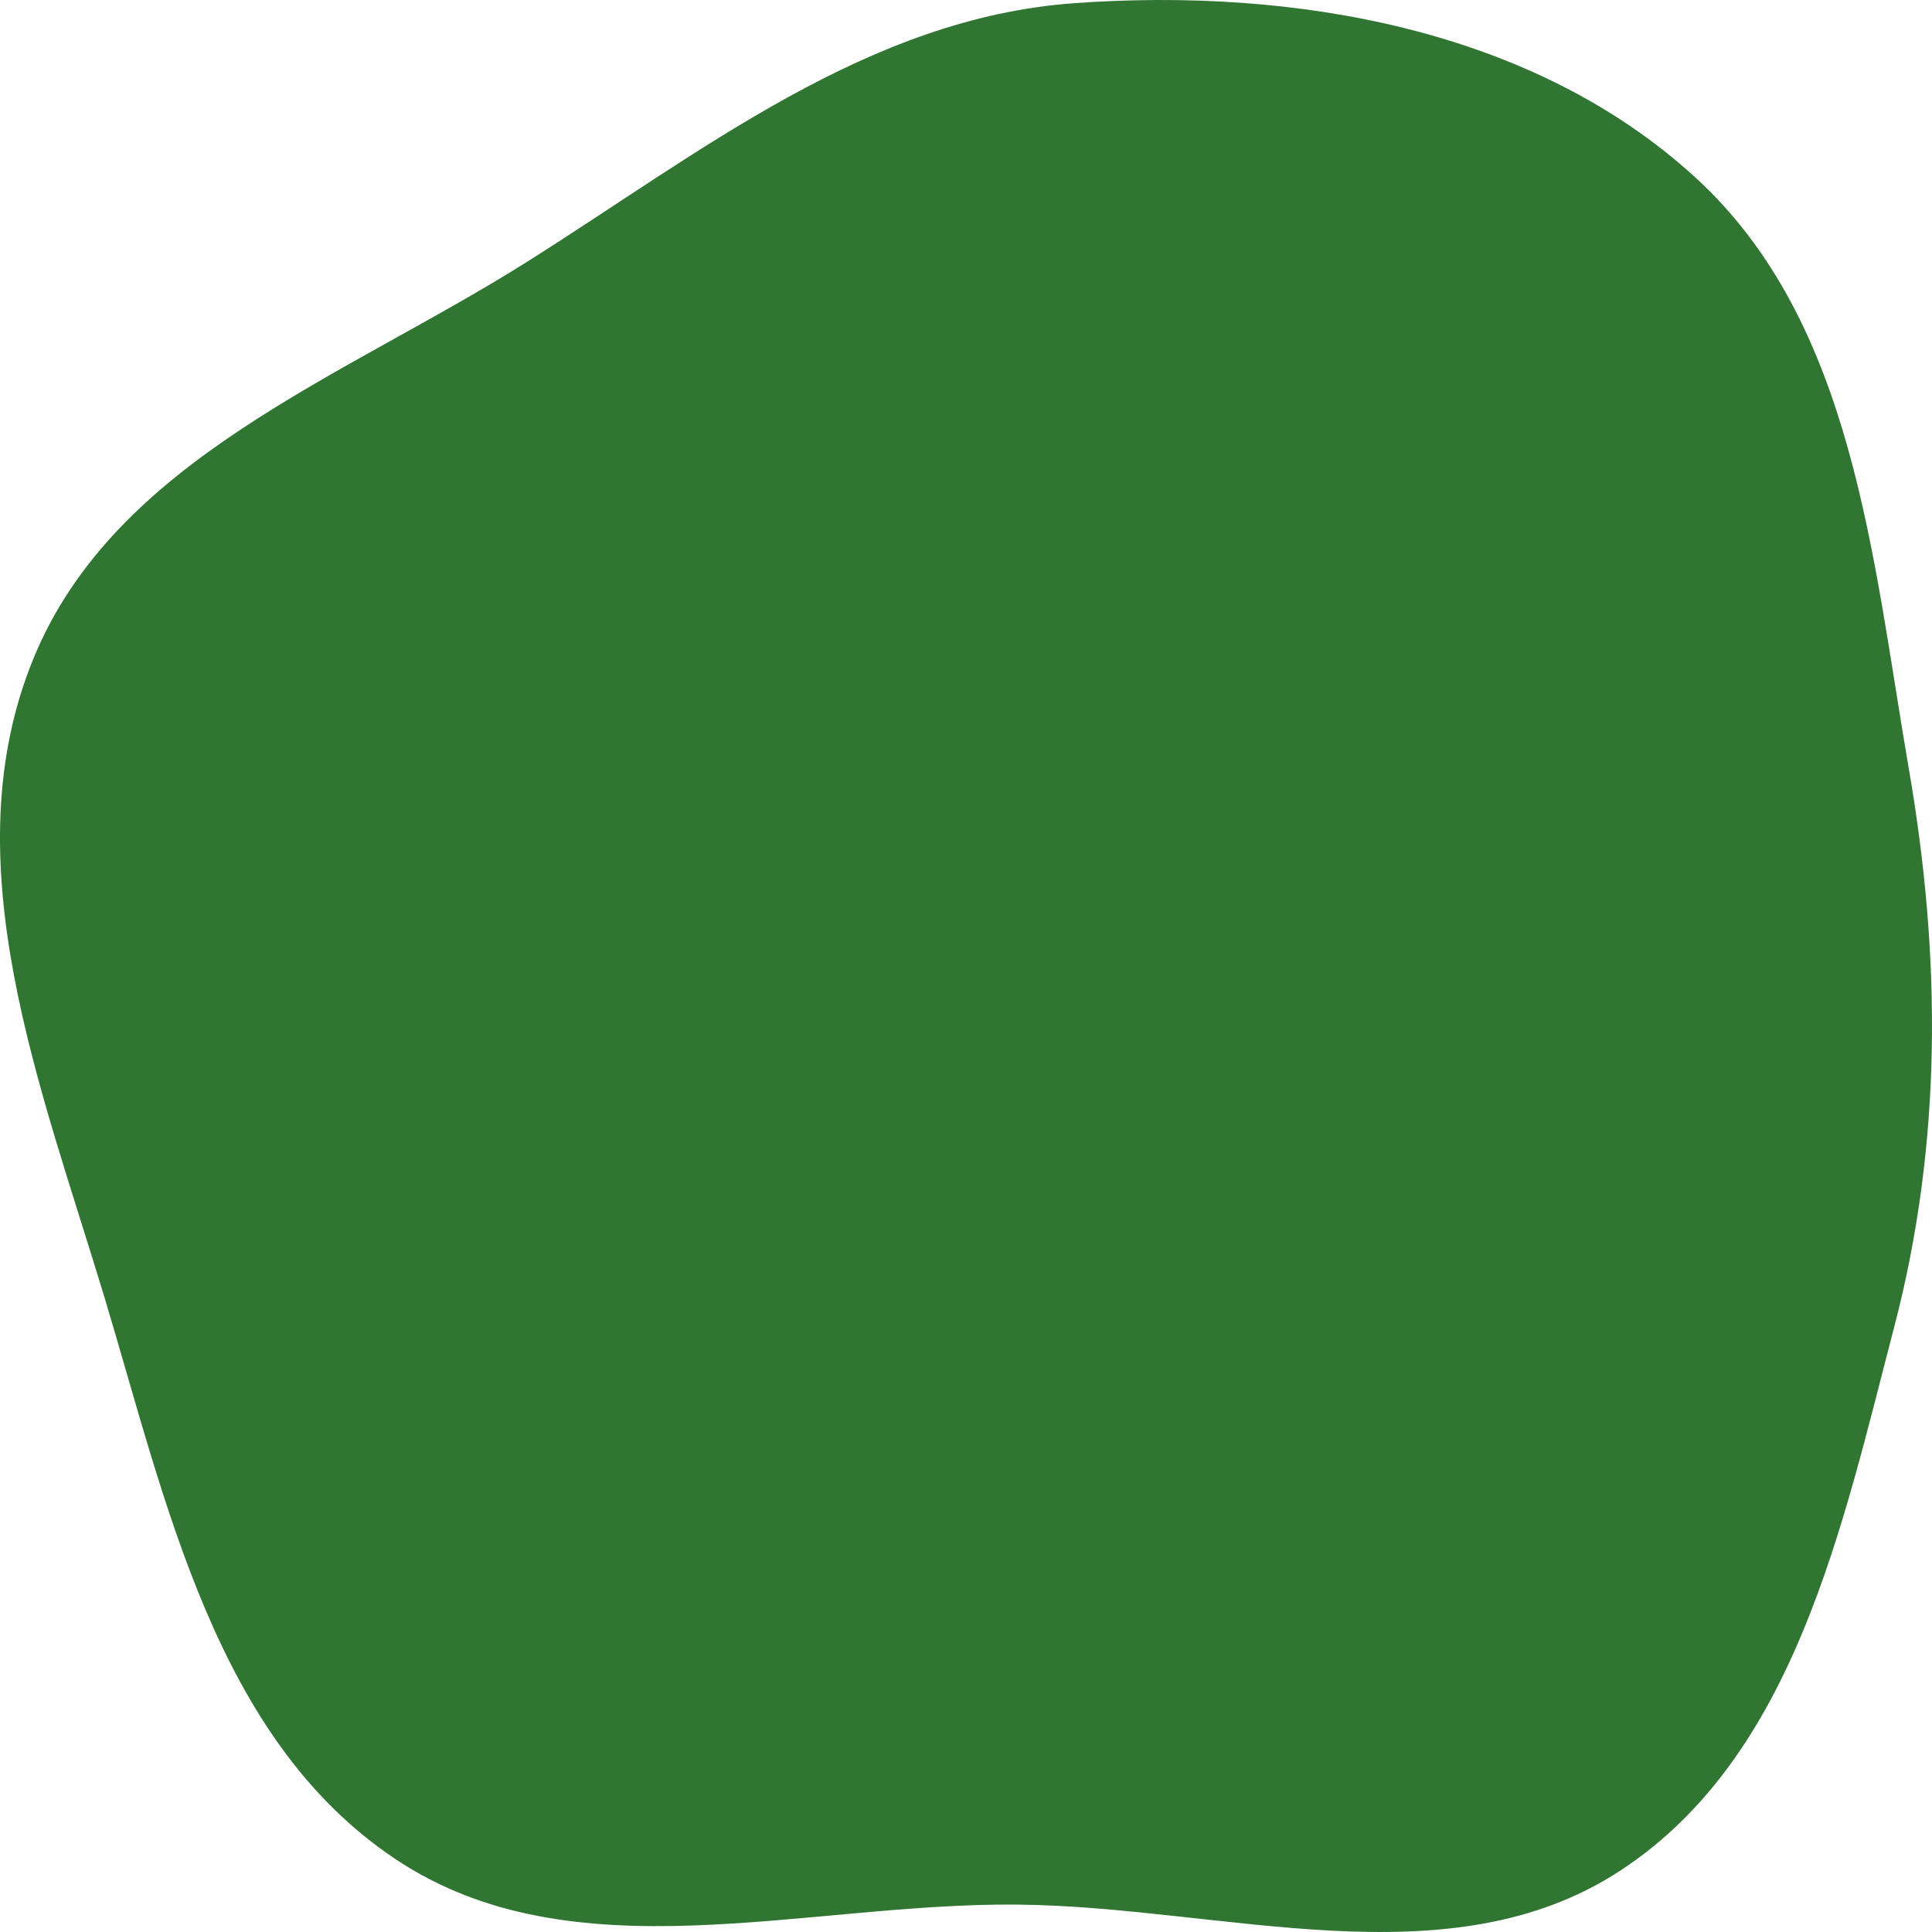 <svg width="764" height="764" viewBox="0 0 764 764" fill="none" xmlns="http://www.w3.org/2000/svg" xmlns:xlink="http://www.w3.org/1999/xlink">
	<desc>
			Created with Pixso.
	</desc>
	<defs/>
	<path d="M424.805 1.255C511.82 -5.018 606.306 11.348 670.612 70.343C733.141 127.709 740.4 220.39 754.842 304.039C767.677 378.37 768.131 451.744 749.065 524.725C728.301 604.208 709.669 694.352 641.082 739.505C572.742 784.495 483.868 753.884 402.069 753.162C317.927 752.419 226.482 781.926 156.463 735.228C85.17 687.679 65.91 594.506 41.131 512.435C16.105 429.546 -19.599 340.72 13.156 260.573C45.521 181.378 135.822 149.263 208.181 103.68C277.462 60.036 343.15 7.141 424.805 1.255Z" fill="#307632" fill-opacity="1" fill-rule="nonzero"/>
</svg>

